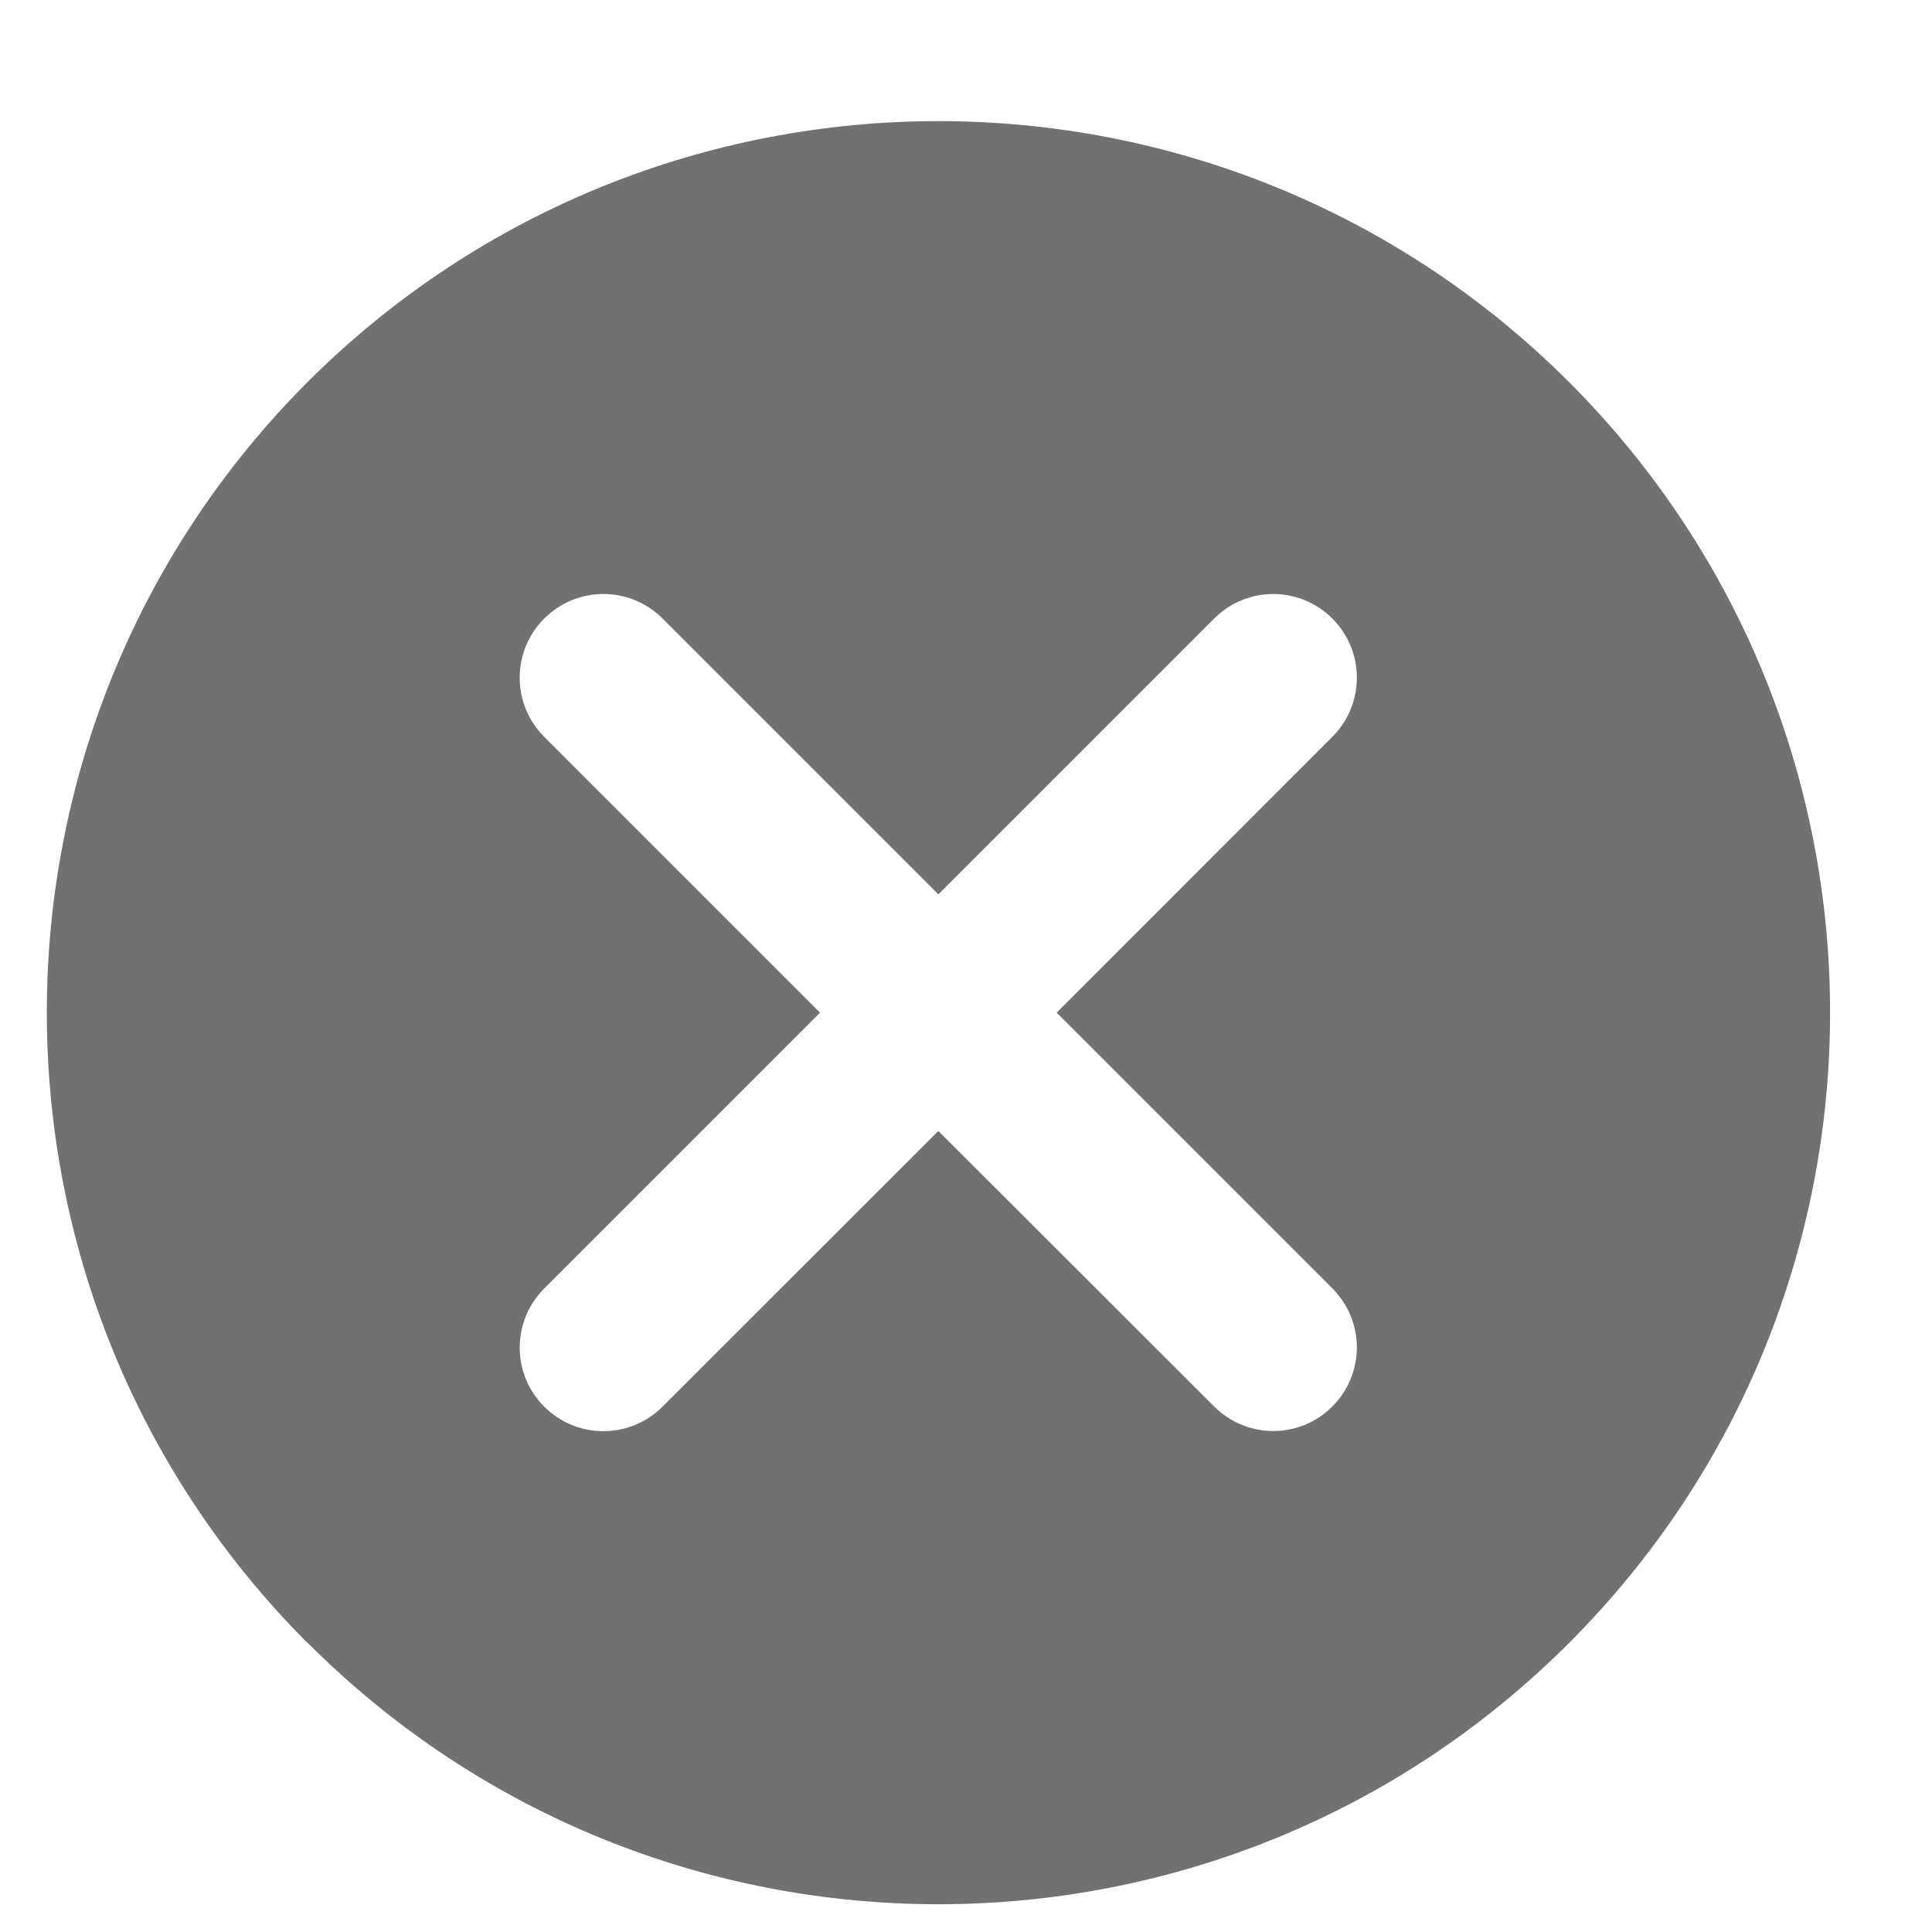 <svg width="13" height="13" viewBox="0 0 13 13" xmlns="http://www.w3.org/2000/svg"><path d="M6.314 6.018L4.458 4.162c-.22-.22-.576-.22-.796 0-.22.22-.22.576 0 .796l1.856 1.856L3.662 8.67c-.22.22-.22.576 0 .795.22.22.576.22.796 0L6.314 7.61 8.17 9.464c.22.22.576.22.795 0 .22-.22.22-.575 0-.795L7.11 6.814l1.855-1.856c.22-.22.22-.576 0-.796-.22-.22-.575-.22-.795 0L6.314 6.018zM2.07 11.056C-.27 8.713-.27 4.914 2.07 2.57 4.415.23 8.214.23 10.557 2.57c2.343 2.344 2.343 6.143 0 8.486-2.343 2.343-6.142 2.343-8.485 0z" fill="#717171" fill-rule="evenodd"/></svg>